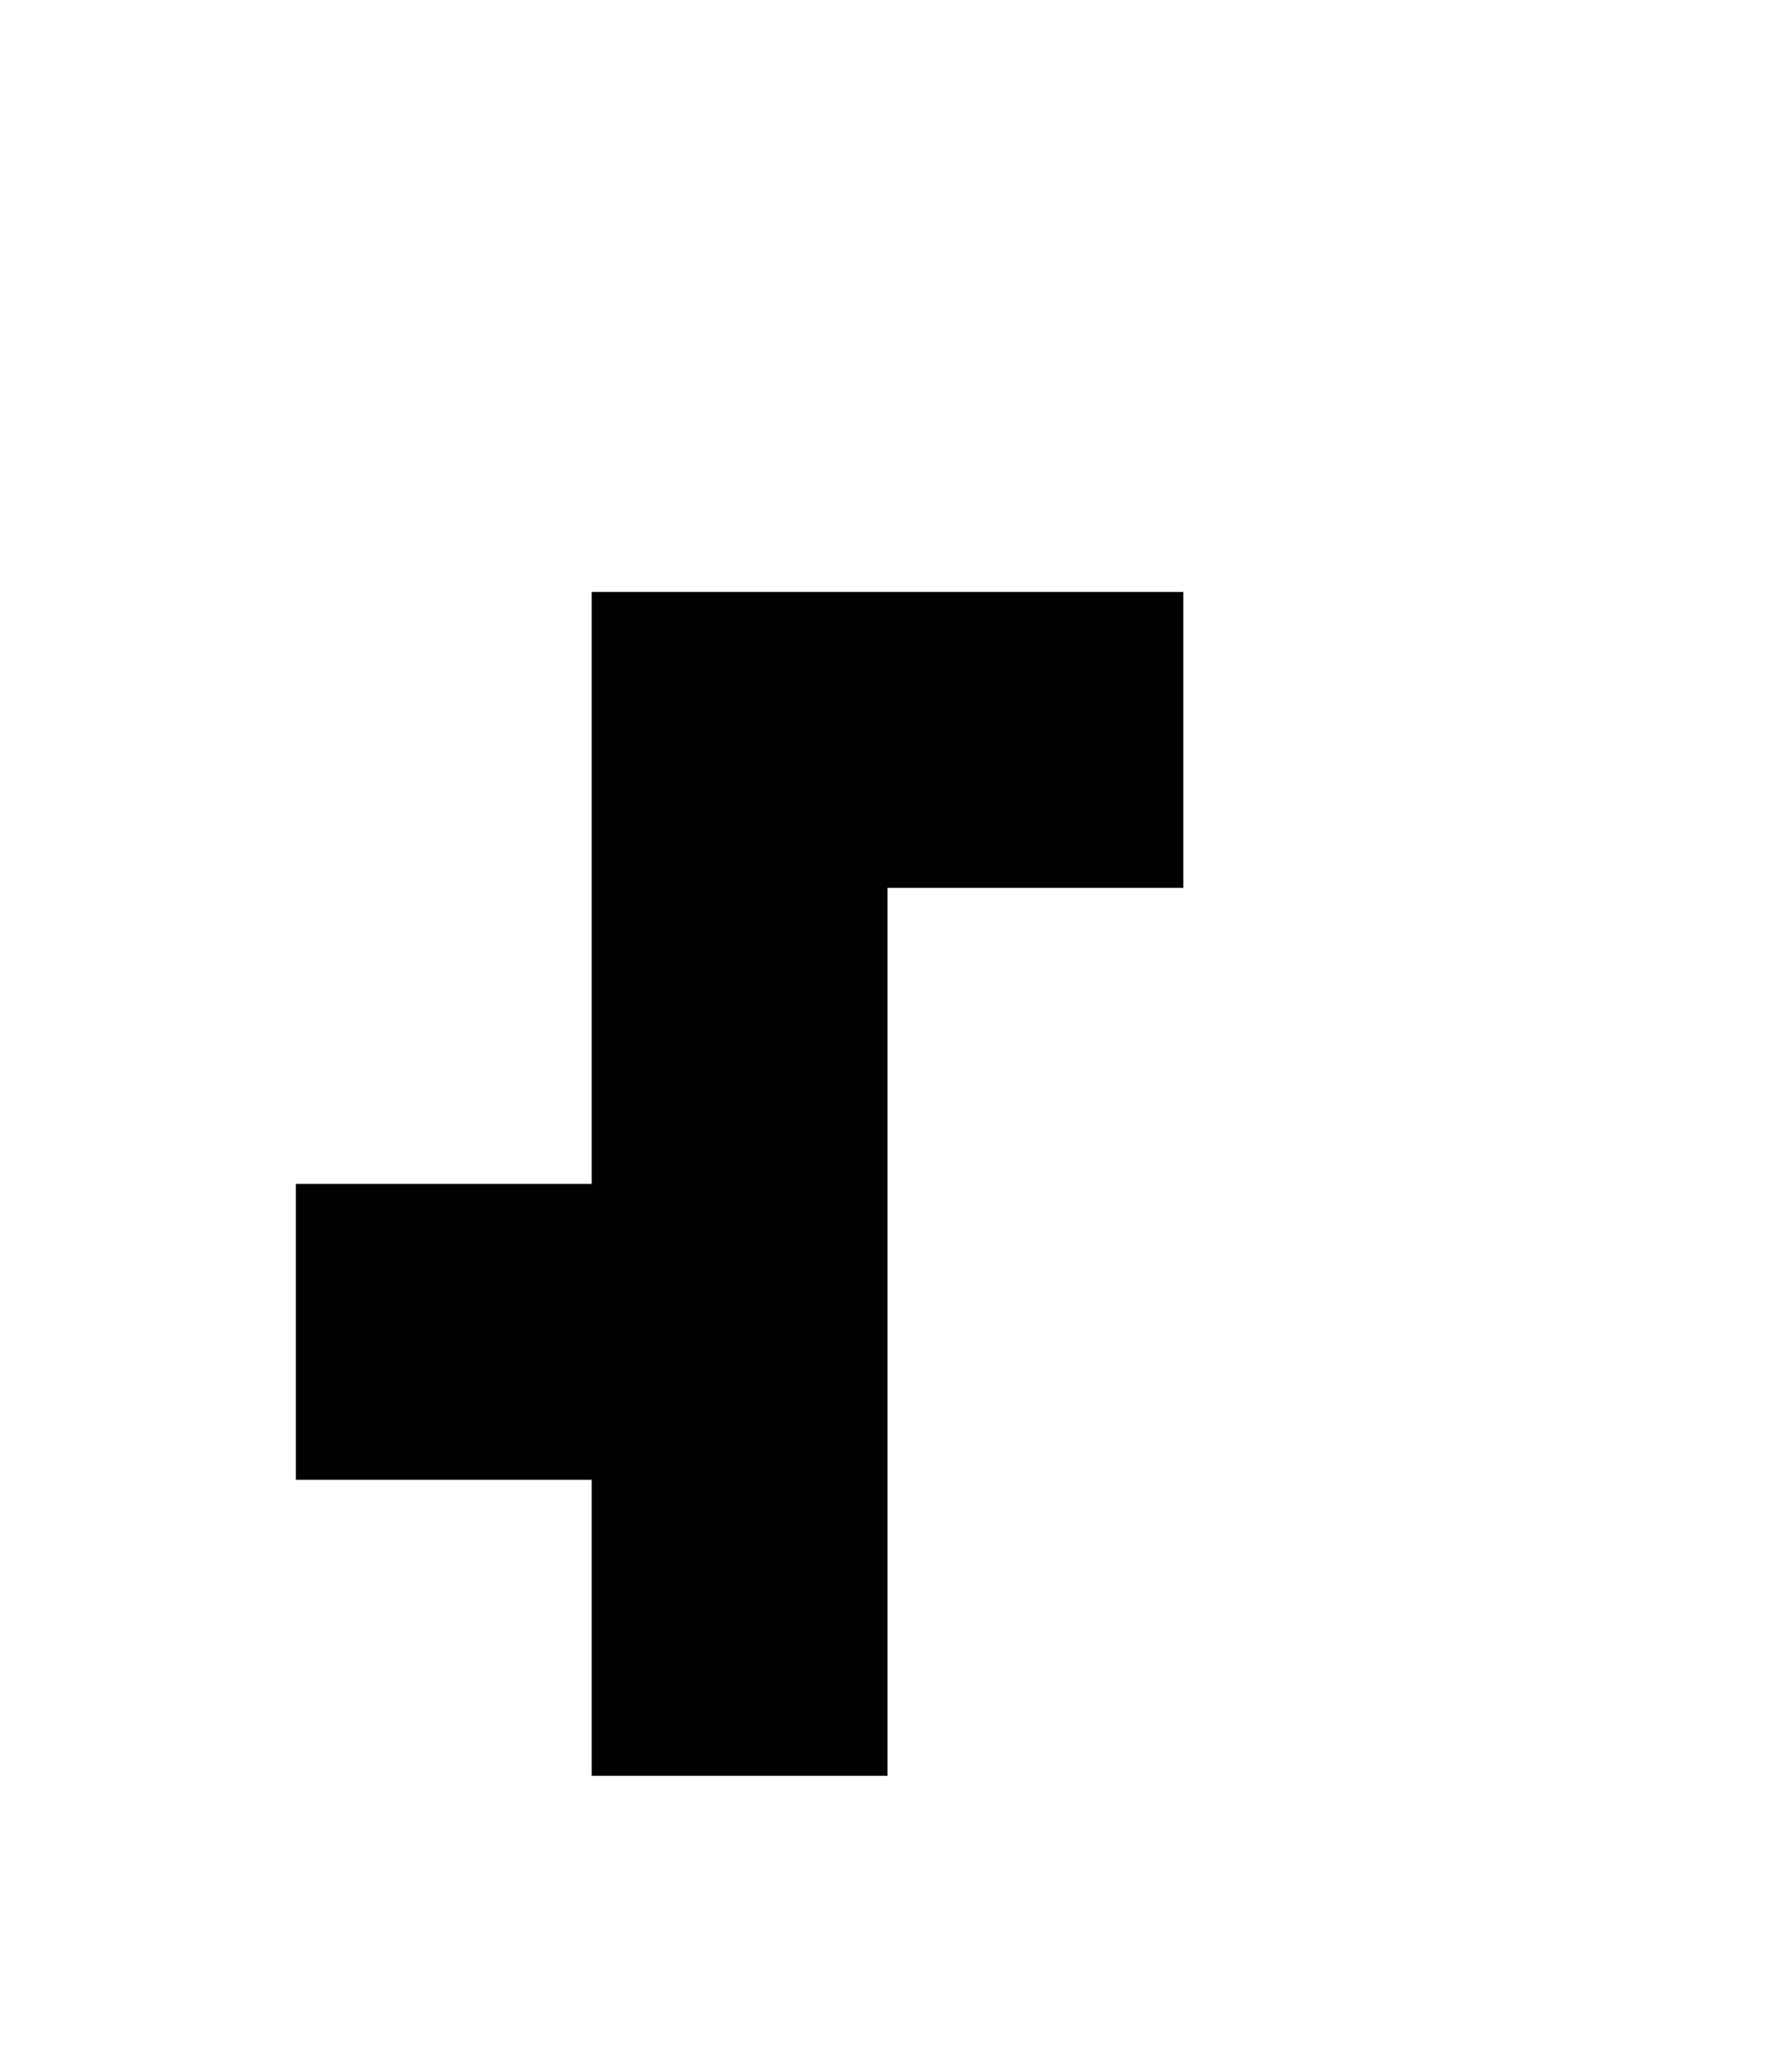 <?xml version="1.0" standalone="no"?>
<!-- Created by Polyform Puzzler (http://puzzler.sourceforge.net/) -->
<svg width="60.000" height="70.000"
     viewBox="0 0 60.000 70.000"
     xmlns="http://www.w3.org/2000/svg"
     xmlns:xlink="http://www.w3.org/1999/xlink">
<g>
<polygon fill="black" stroke="white" stroke-width="0"
         points="20.000,60.000 30.000,60.000 30.000,30.000 40.000,30.000 40.000,20.000 20.000,20.000 20.000,40.000 10.000,40.000 10.000,50.000 20.000,50.000">
<desc>F16</desc>
</polygon>
</g>
</svg>
